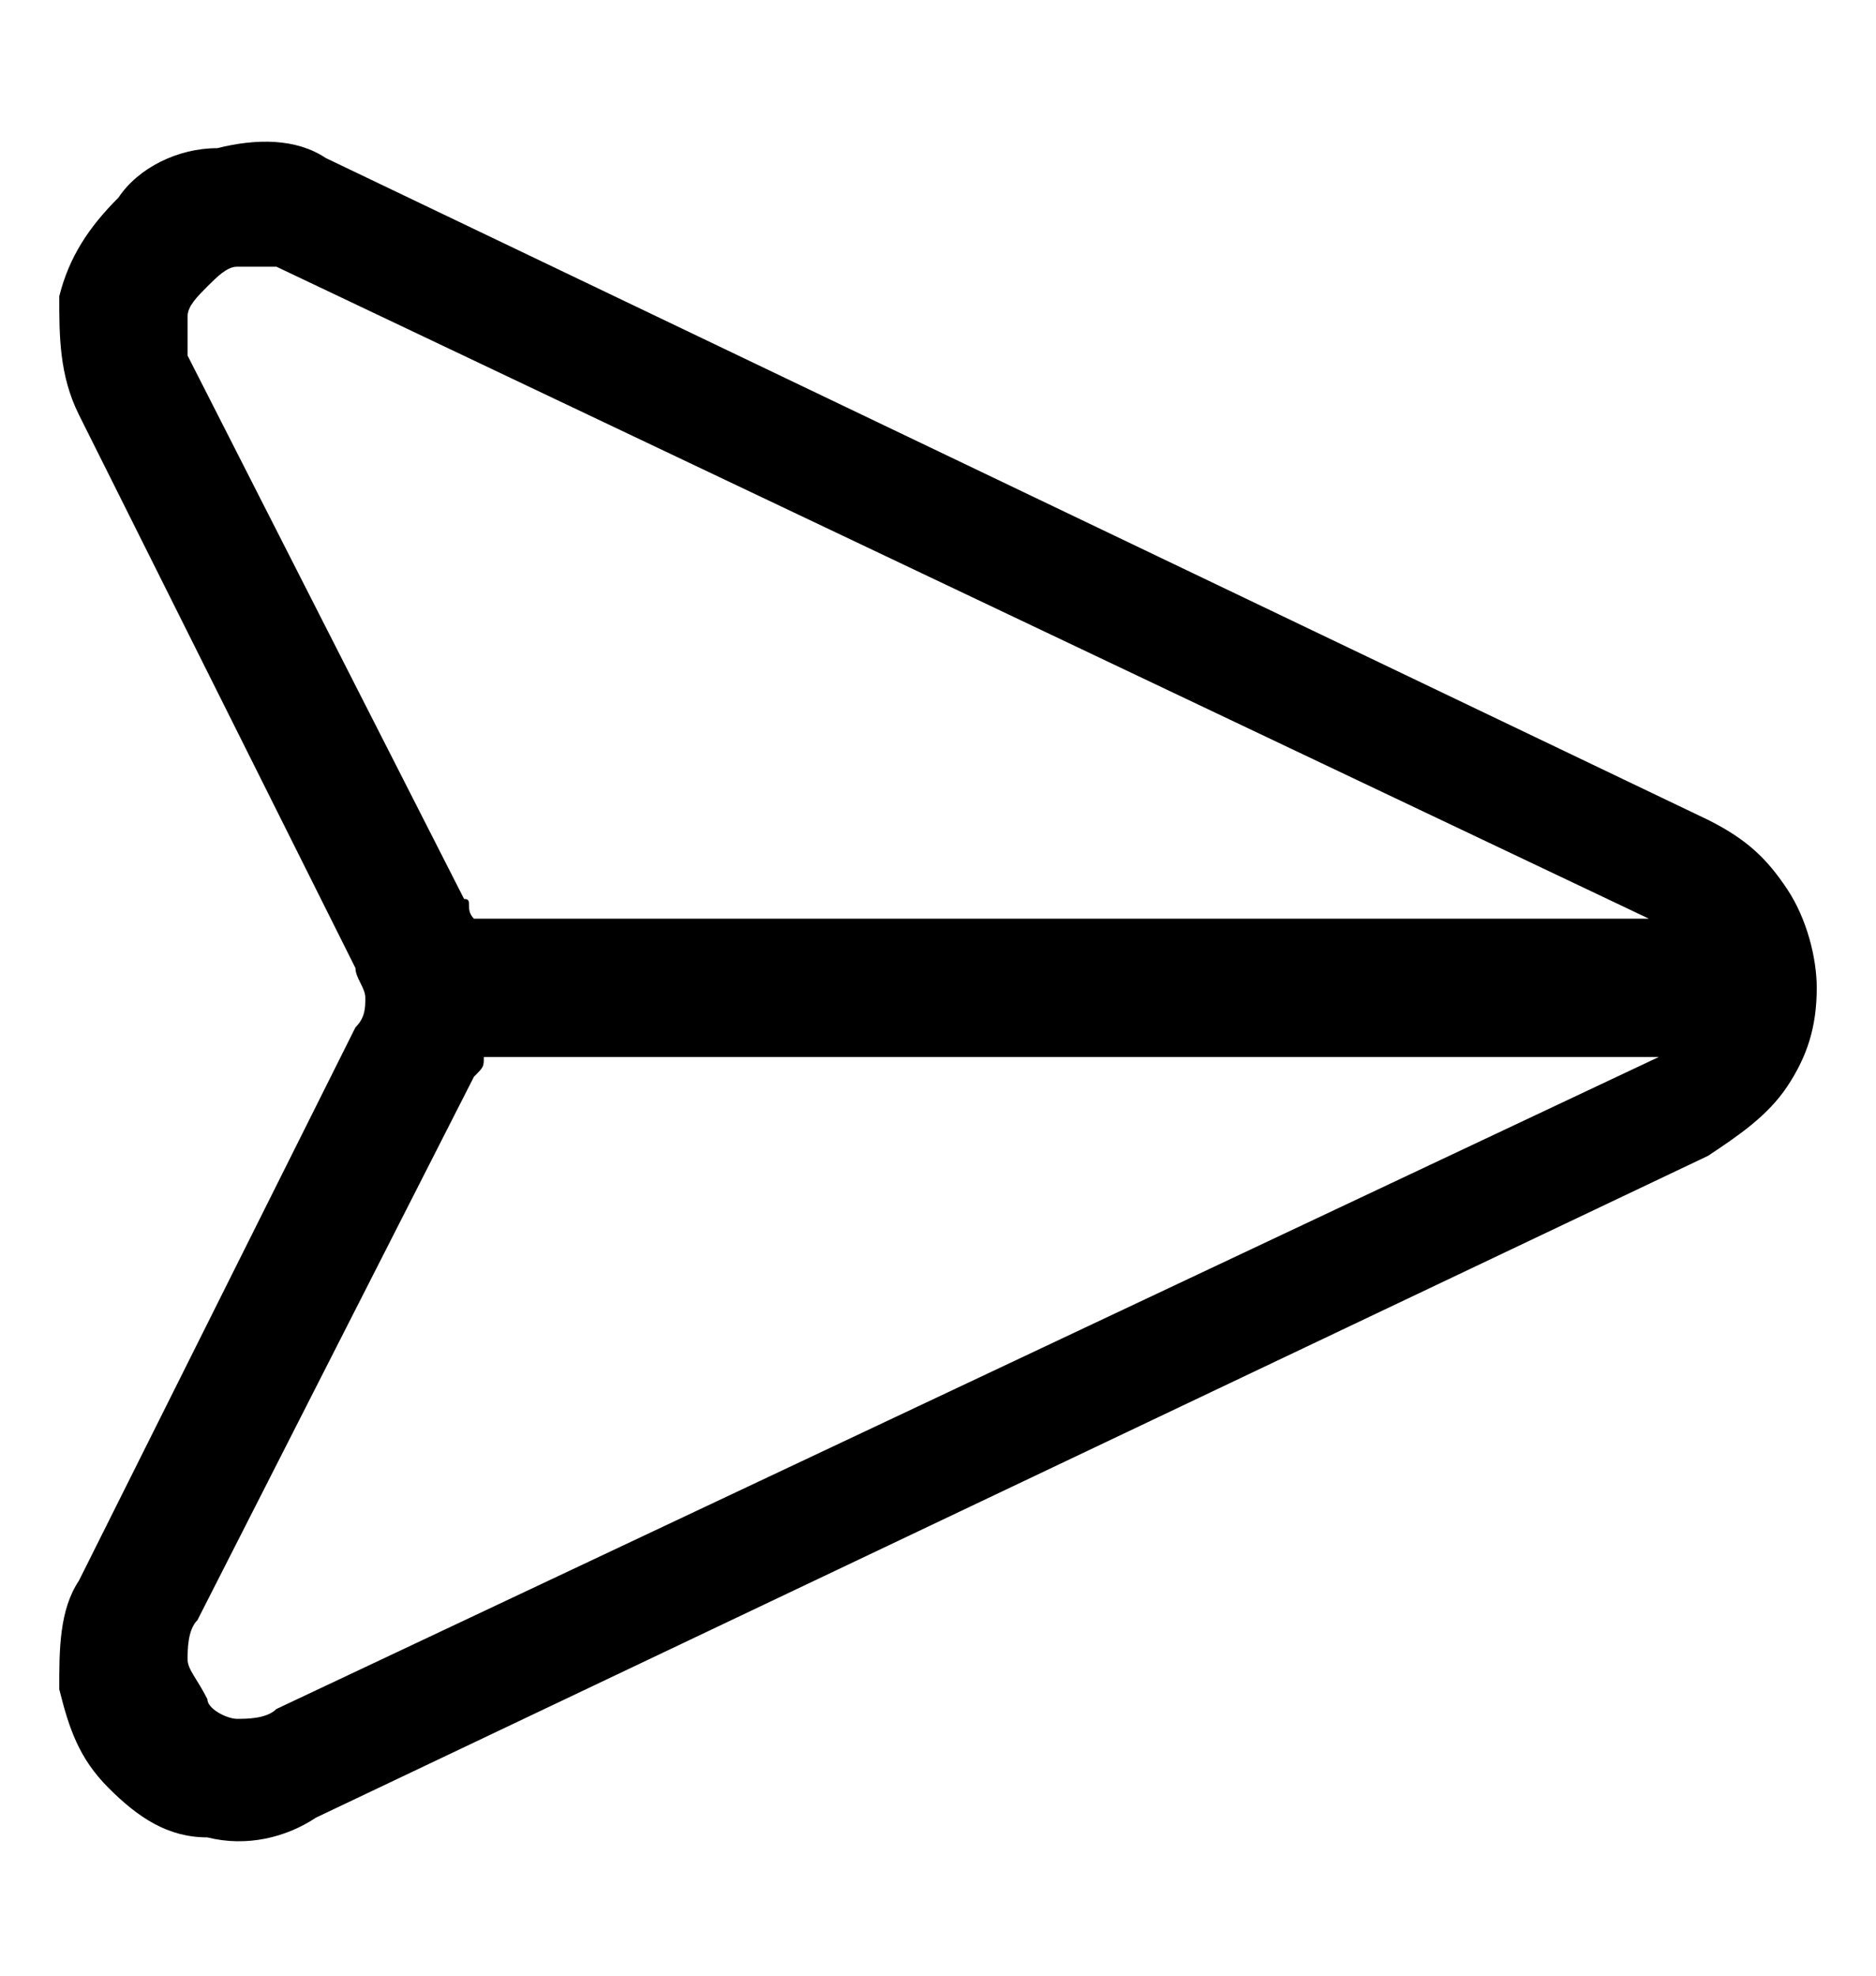 <?xml version="1.0" encoding="utf-8"?>
<!-- Generator: Adobe Illustrator 24.1.1, SVG Export Plug-In . SVG Version: 6.00 Build 0)  -->
<svg version="1.1" id="Слой_1" xmlns="http://www.w3.org/2000/svg" xmlns:xlink="http://www.w3.org/1999/xlink" x="0px" y="0px"
	 viewBox="0 0 19 20" style="enable-background:new 0 0 19 20;" xml:space="preserve">
<style type="text/css">
	.st0{}
</style>
<path class="st0" d="M0.8,4.2l2.8,5.6c0,0.1,0.1,0.2,0.1,0.3c0,0.1,0,0.2-0.1,0.3l-2.8,5.6c-0.2,0.3-0.2,0.7-0.2,1.1
	c0.1,0.4,0.2,0.7,0.5,1c0.3,0.3,0.6,0.5,1,0.5c0.4,0.1,0.8,0,1.1-0.2l14.1-6.7c0.3-0.2,0.6-0.4,0.8-0.7c0.2-0.3,0.3-0.6,0.3-1
	c0-0.3-0.1-0.7-0.3-1c-0.2-0.3-0.4-0.5-0.8-0.7l-14-6.7C3,1.4,2.6,1.4,2.2,1.5C1.8,1.5,1.4,1.7,1.2,2C0.9,2.3,0.7,2.6,0.6,3
	C0.6,3.4,0.6,3.8,0.8,4.2L0.8,4.2z M2.8,17.3c-0.1,0.1-0.3,0.1-0.4,0.1c-0.1,0-0.3-0.1-0.3-0.2C2,17,1.9,16.9,1.9,16.8
	c0-0.1,0-0.3,0.1-0.4l2.8-5.5c0.1-0.1,0.1-0.1,0.1-0.2l11.9,0L2.8,17.3z M2.8,2.7l13.9,6.6l-11.9,0c-0.1-0.1,0-0.2-0.1-0.2L1.9,3.6
	C1.9,3.5,1.9,3.3,1.9,3.2C1.9,3.1,2,3,2.1,2.9c0.1-0.1,0.2-0.2,0.3-0.2C2.5,2.7,2.7,2.7,2.8,2.7L2.8,2.7z"/>
</svg>
